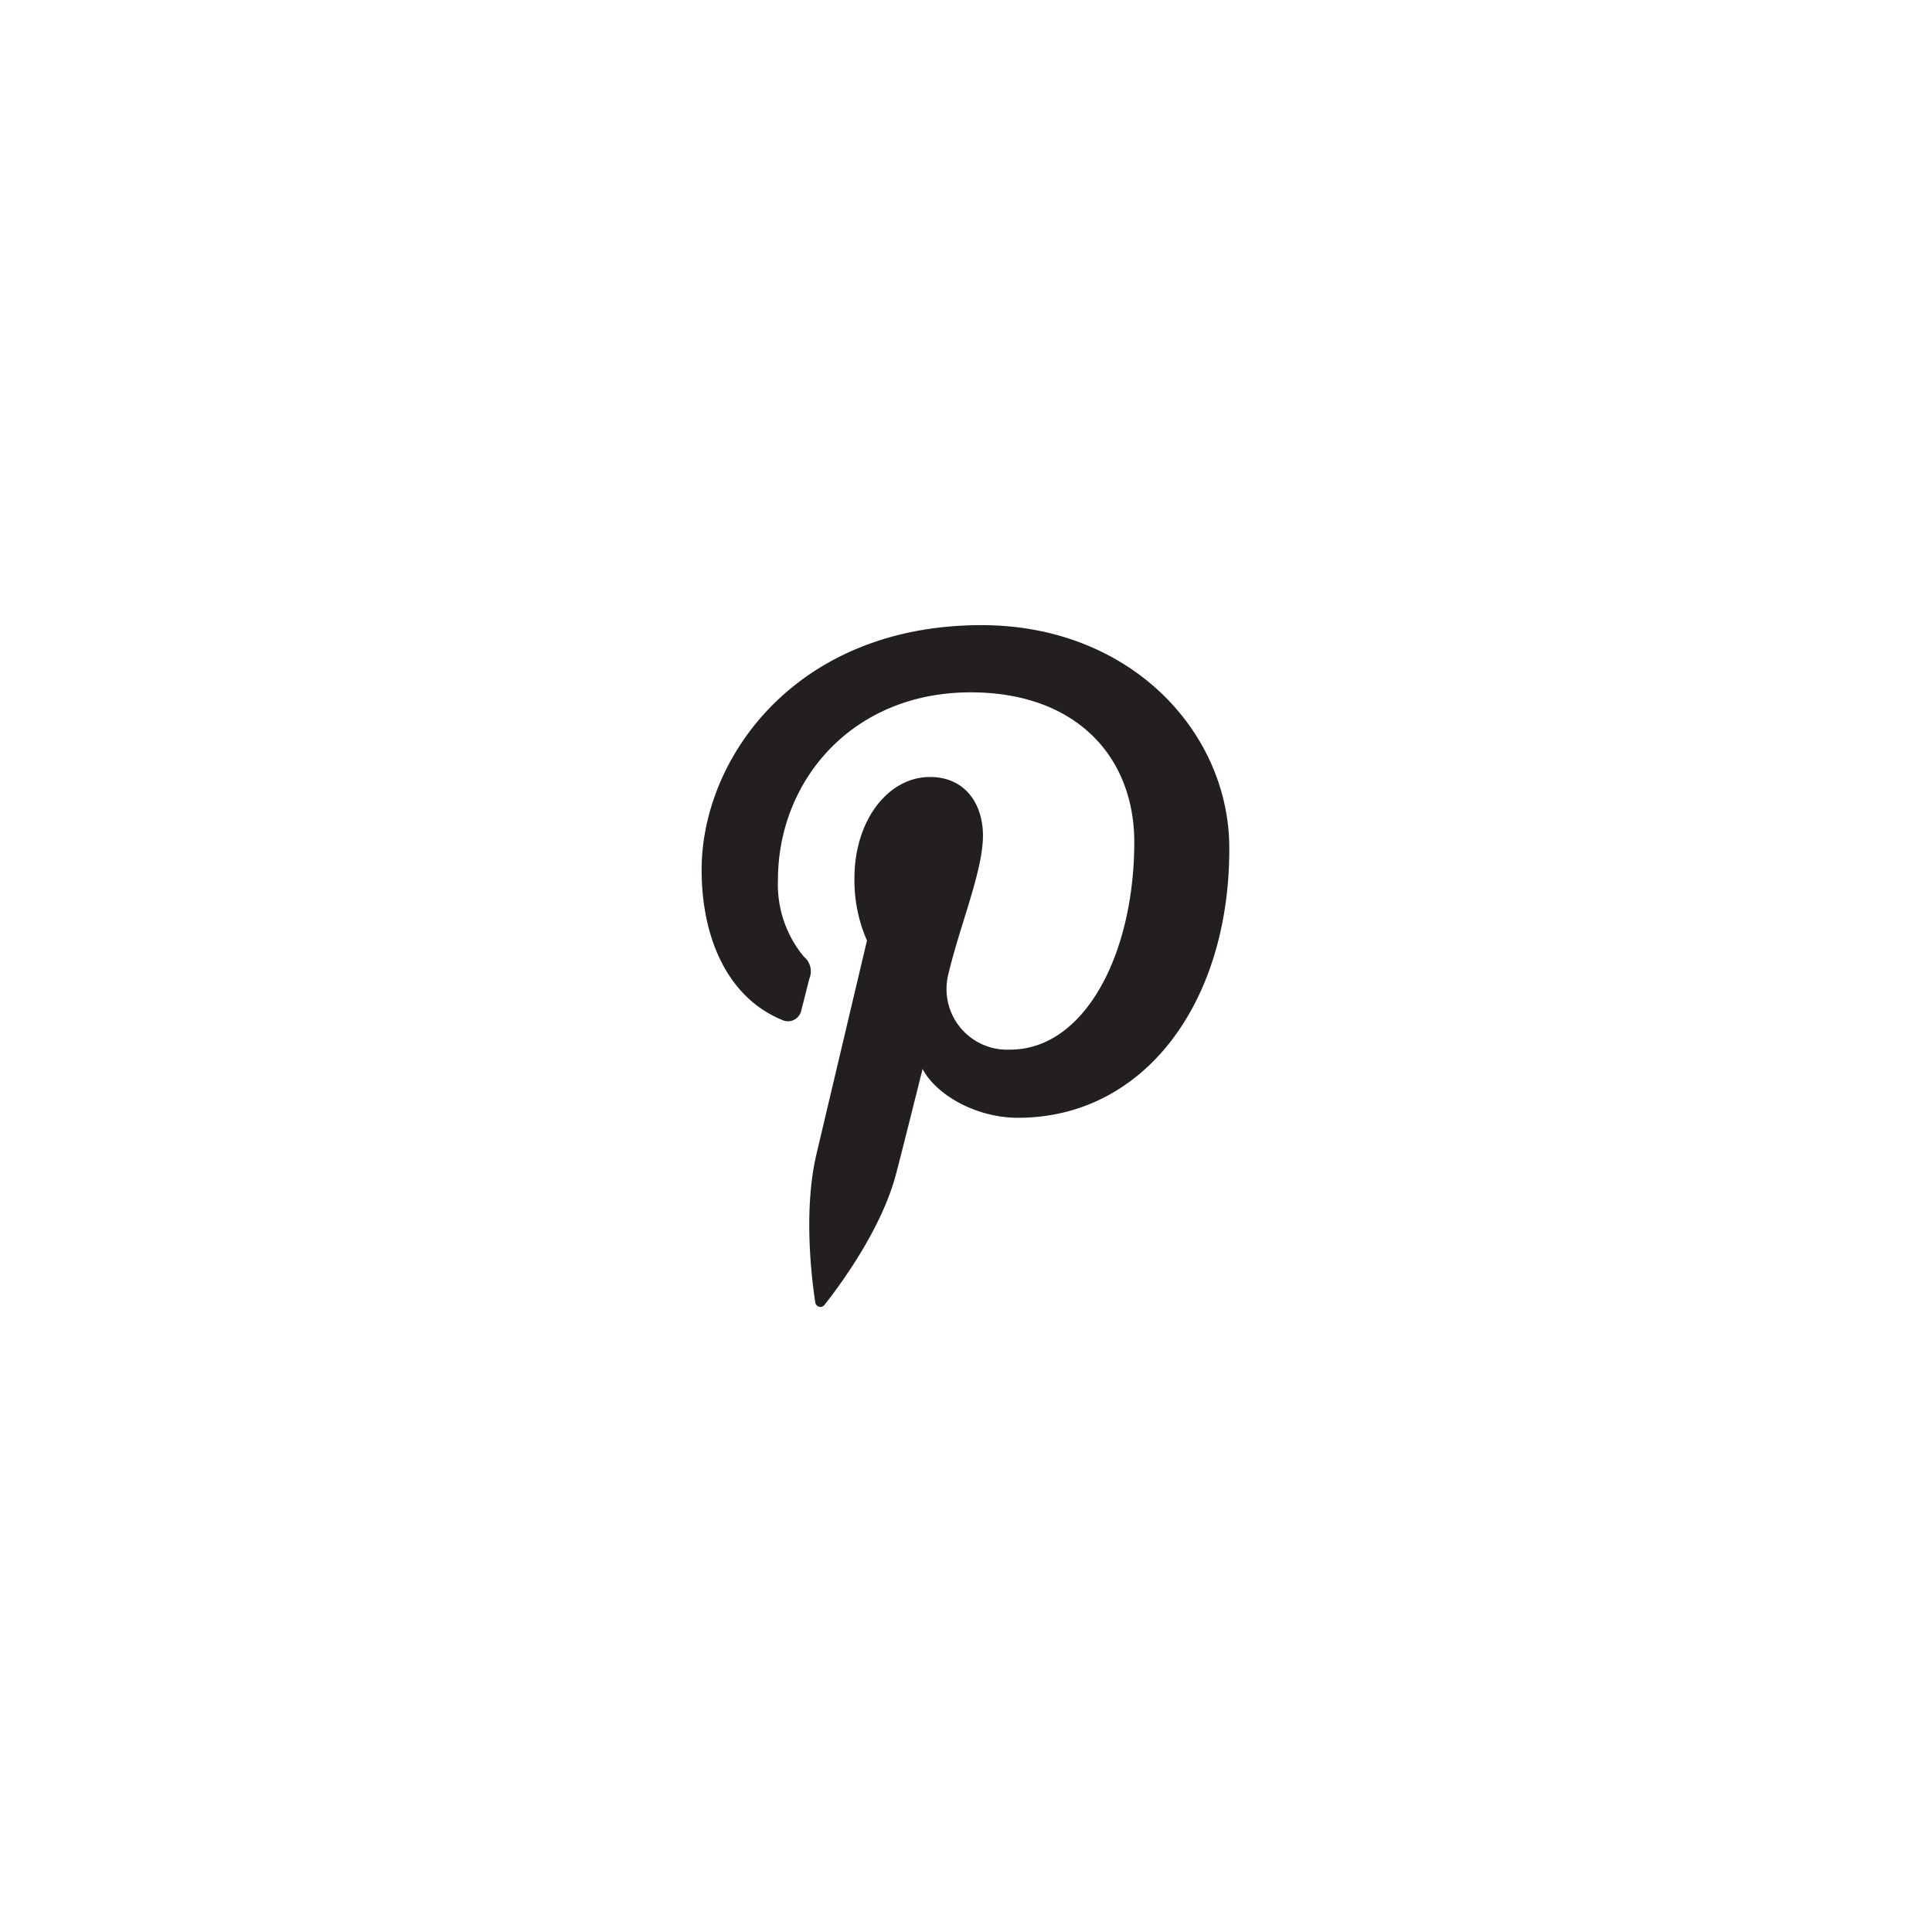<svg id="Layer_1" data-name="Layer 1" xmlns="http://www.w3.org/2000/svg" viewBox="0 0 141.73 141.73"><defs><style>.cls-1{fill:#231f20;}</style></defs><title>sicfahn_social</title><path class="cls-1" d="M72,45.86c-13.65,0-20.53,9.79-20.53,17.95,0,4.94,1.87,9.34,5.88,11a1,1,0,0,0,1.44-.72c.13-.5.45-1.78.59-2.31a1.39,1.39,0,0,0-.41-1.6,8.29,8.29,0,0,1-1.9-5.63c0-7.26,5.43-13.76,14.14-13.76,7.72,0,12,4.71,12,11C83.2,70.05,79.54,77,74.1,77a4.45,4.45,0,0,1-4.53-5.53c.86-3.64,2.54-7.57,2.54-10.19C72.1,59,70.83,57,68.22,57c-3.07,0-5.54,3.18-5.54,7.44A11.06,11.06,0,0,0,63.6,69L59.9,84.64c-1.1,4.65-.17,10.34-.09,10.92a.38.38,0,0,0,.68.16c.28-.37,3.94-4.89,5.19-9.4.35-1.28,2-7.9,2-7.9,1,1.9,3.92,3.58,7,3.58,9.24,0,15.5-8.42,15.5-19.69C90.23,53.79,83,45.86,72,45.86Z"/></svg>